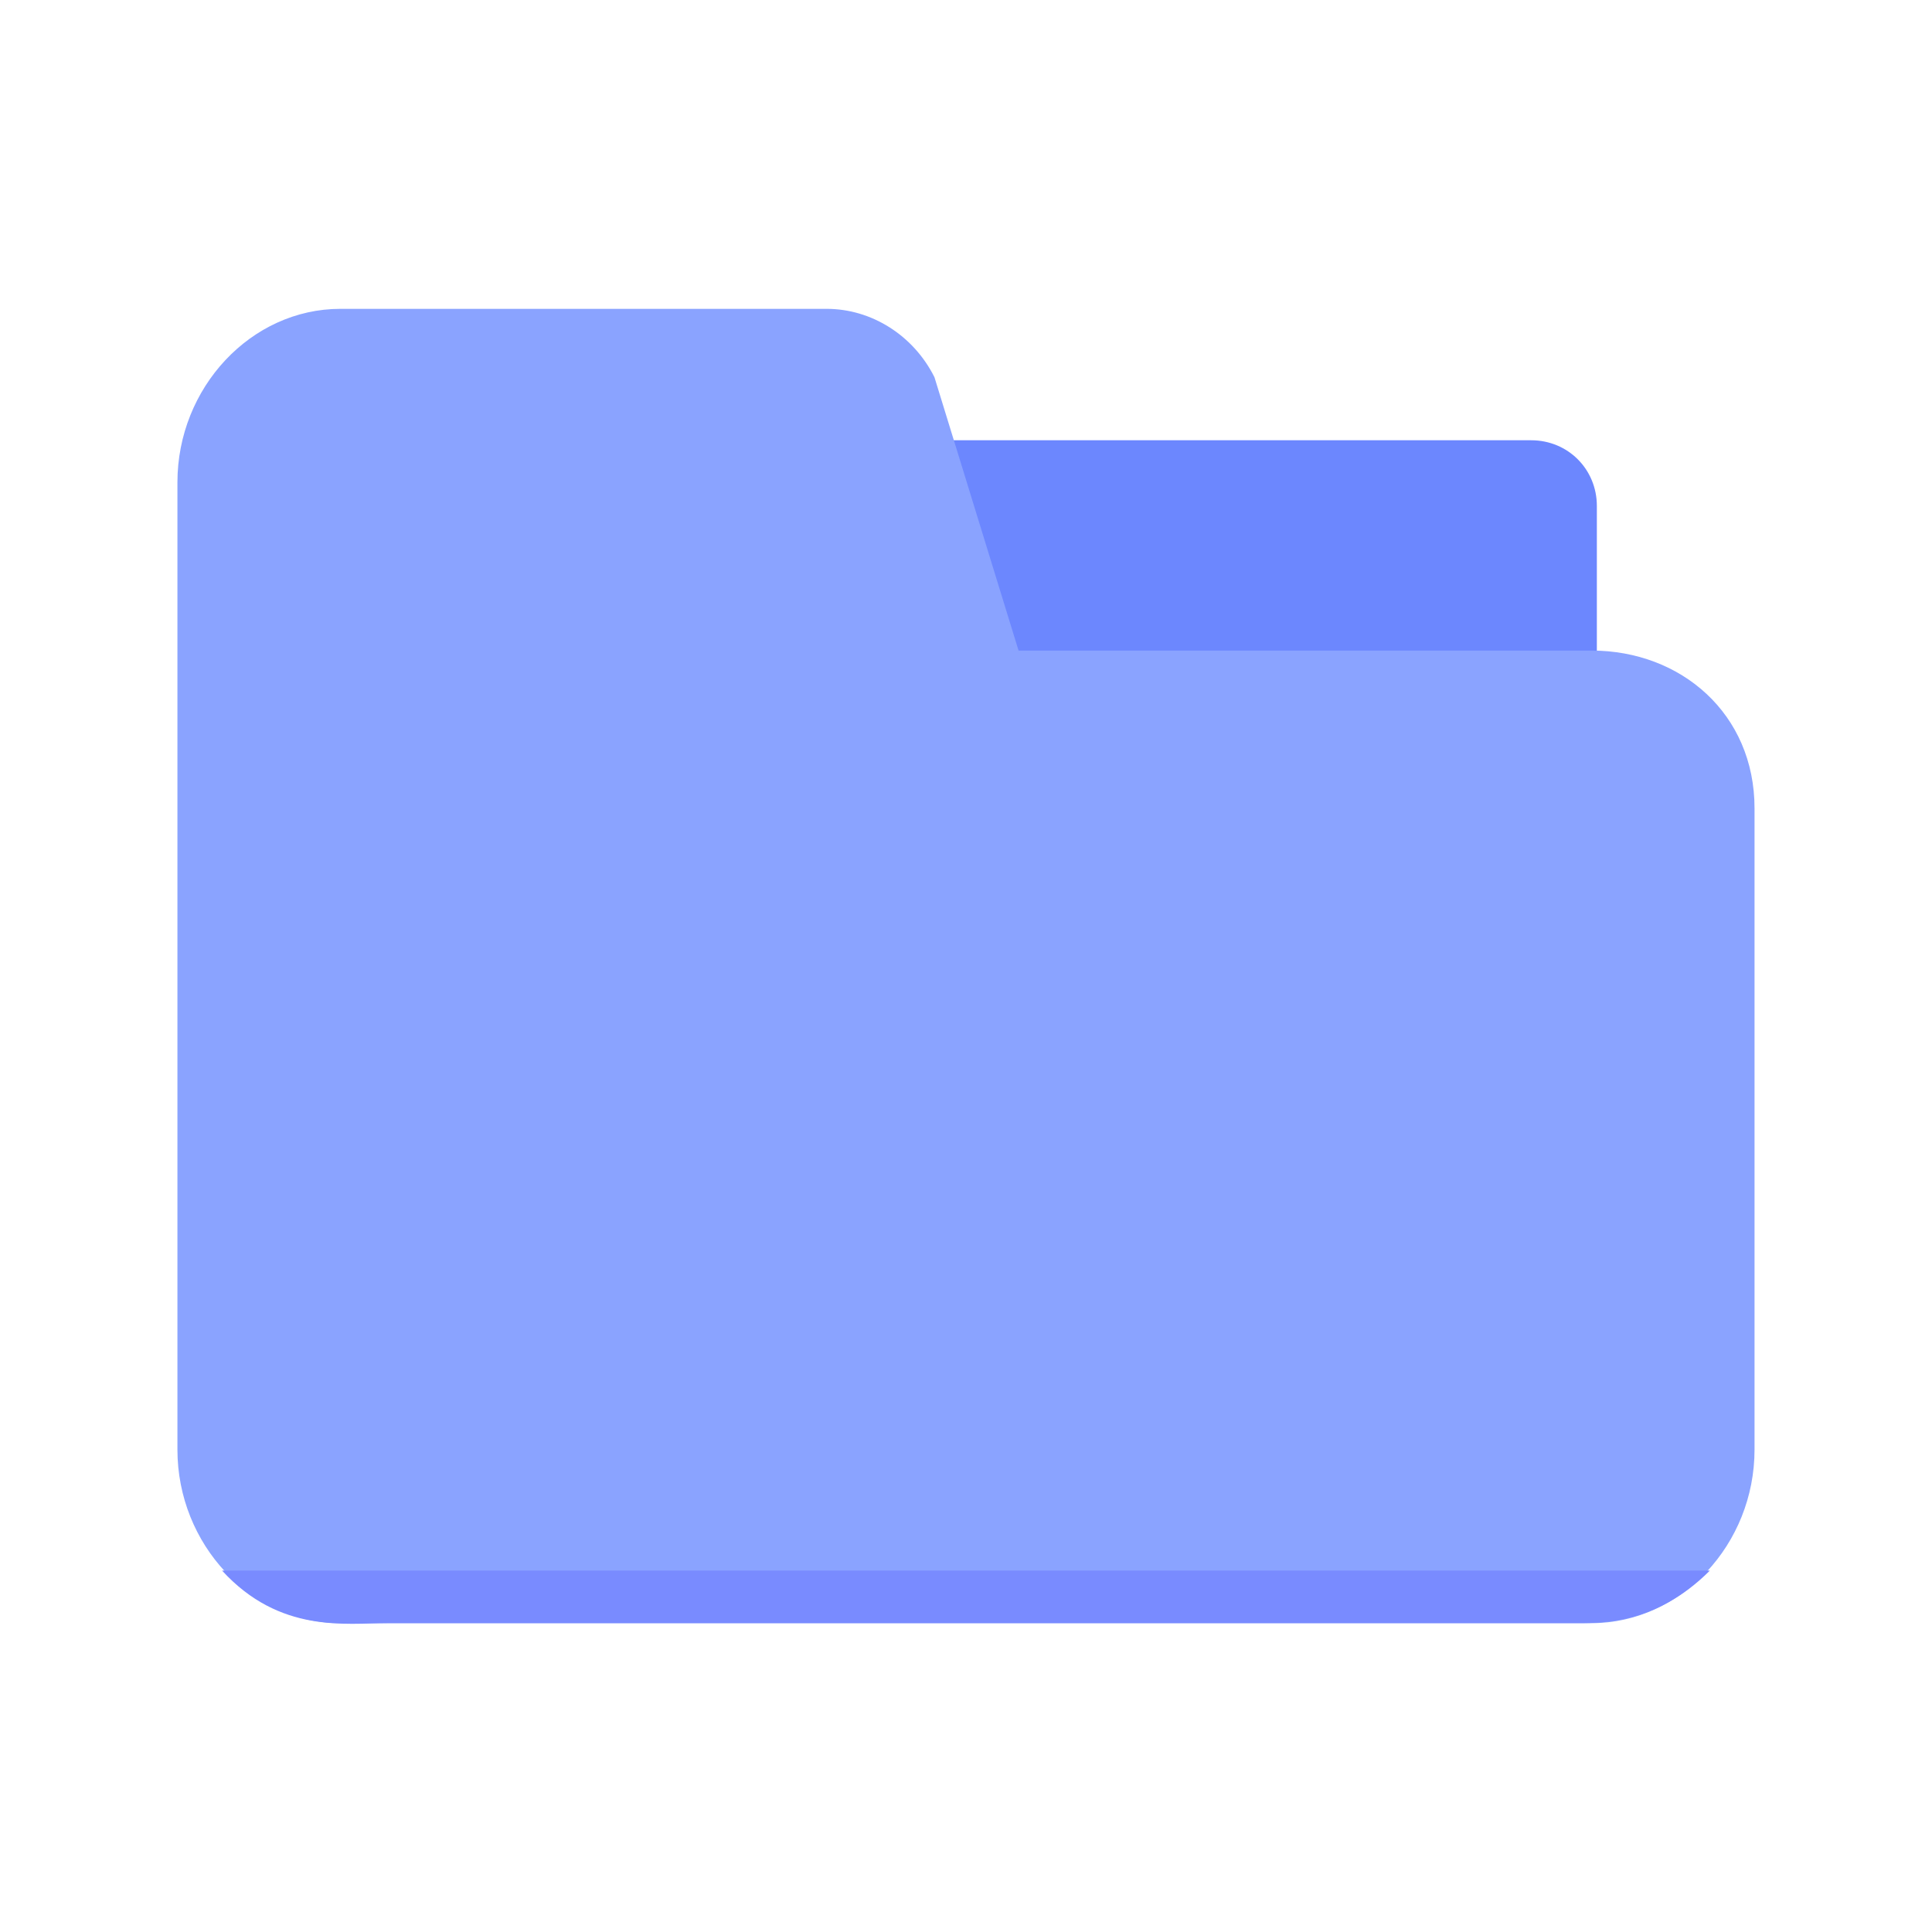 <svg width="49" height="49" viewBox="0 0 49 49" fill="none" xmlns="http://www.w3.org/2000/svg">
<path d="M38.834 21.166H23.5C22.567 21.166 21.834 20.433 21.834 19.5V12.833C21.834 11.9 22.567 11.166 23.5 11.166H38.834C39.767 11.166 40.5 11.9 40.5 12.833V19.5C40.5 20.433 39.767 21.166 38.834 21.166Z" fill="#6C87FE"/>
<path d="M40.366 41.167H8.633C6.366 41.167 4.5 39.167 4.5 36.767V12.233C4.5 9.834 6.366 7.833 8.633 7.833H20.966C22.099 7.833 23.166 8.5 23.7 9.567L25.833 16.5H40.366C42.633 16.5 44.499 18.1 44.499 20.5V36.767C44.499 39.167 42.633 41.167 40.366 41.167Z" fill="#8AA3FF"/>
<path d="M5.632 39.834C7.099 41.434 8.766 41.167 9.832 41.167H39.832C40.566 41.167 41.966 41.233 43.366 39.834H5.632Z" fill="#798BFF"/>
</svg>
